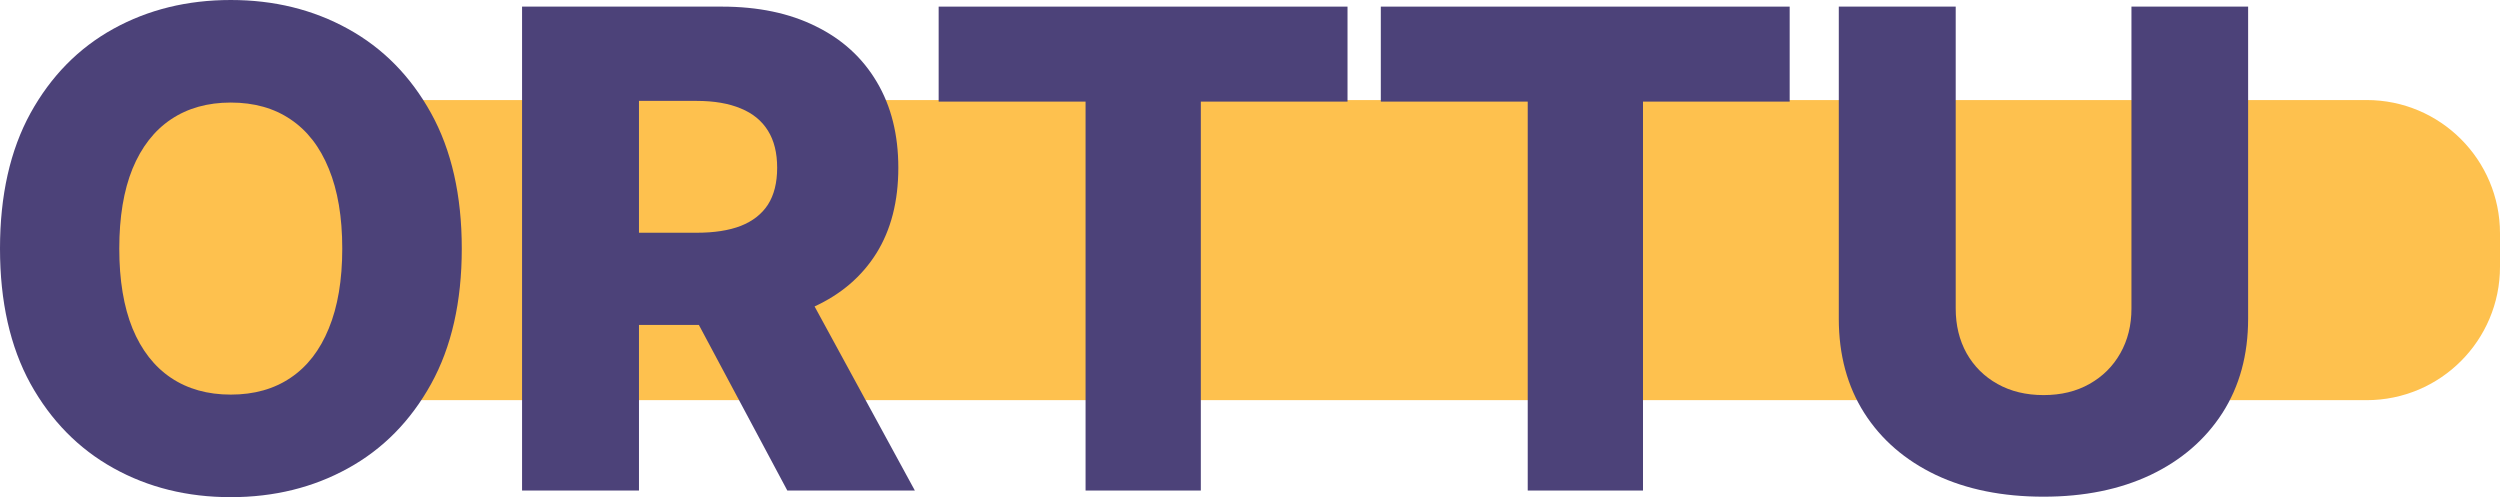<svg width="176" height="35" viewBox="0 0 176 35" fill="none" xmlns="http://www.w3.org/2000/svg">
<path d="M7.04 16.433C7.04 11.247 11.243 7.043 16.427 7.043H166.613C171.797 7.043 176 11.247 176 16.433V18.78C176 23.967 171.797 28.171 166.613 28.171H16.427C11.243 28.171 7.04 23.967 7.04 18.78V16.433Z" fill="#FEC14E"/>
<path d="M150.054 0.466H158.268V22.441C158.268 24.98 157.664 27.193 156.456 29.078C155.248 30.952 153.563 32.405 151.401 33.436C149.239 34.457 146.728 34.967 143.868 34.967C140.975 34.967 138.447 34.457 136.285 33.436C134.124 32.405 132.444 30.952 131.247 29.078C130.05 27.193 129.451 24.98 129.451 22.441V0.466H137.682V21.725C137.682 22.901 137.937 23.949 138.447 24.869C138.968 25.79 139.694 26.511 140.625 27.032C141.557 27.553 142.638 27.814 143.868 27.814C145.099 27.814 146.174 27.553 147.094 27.032C148.025 26.511 148.751 25.79 149.272 24.869C149.793 23.949 150.054 22.901 150.054 21.725V0.466Z" fill="#4C4279"/>
<path d="M97.209 7.153V0.466H125.993V7.153H115.667V34.534H107.552V7.153H97.209Z" fill="#4C4279"/>
<path d="M66.081 7.153V0.466H94.865V7.153H84.538V34.534H76.424V7.153H66.081Z" fill="#4C4279"/>
<path d="M36.753 34.534V0.466H50.821C53.37 0.466 55.571 0.926 57.422 1.846C59.285 2.756 60.72 4.064 61.729 5.772C62.738 7.469 63.242 9.482 63.242 11.811C63.242 14.173 62.727 16.18 61.696 17.833C60.665 19.474 59.201 20.727 57.306 21.592C55.41 22.446 53.165 22.873 50.571 22.873H41.675V16.385H49.041C50.283 16.385 51.319 16.225 52.151 15.903C52.993 15.57 53.631 15.071 54.063 14.406C54.495 13.729 54.712 12.864 54.712 11.811C54.712 10.757 54.495 9.887 54.063 9.199C53.631 8.5 52.993 7.979 52.151 7.635C51.308 7.281 50.272 7.103 49.041 7.103H44.984V34.534H36.753ZM55.925 18.964L64.406 34.534H55.427L47.112 18.964H55.925Z" fill="#4C4279"/>
<path d="M32.509 17.5C32.509 21.248 31.788 24.426 30.347 27.032C28.906 29.638 26.955 31.618 24.494 32.971C22.044 34.324 19.295 35 16.246 35C13.187 35 10.432 34.318 7.982 32.954C5.532 31.59 3.586 29.61 2.145 27.015C0.715 24.409 0 21.237 0 17.5C0 13.752 0.715 10.574 2.145 7.968C3.586 5.362 5.532 3.382 7.982 2.029C10.432 0.676 13.187 0 16.246 0C19.295 0 22.044 0.676 24.494 2.029C26.955 3.382 28.906 5.362 30.347 7.968C31.788 10.574 32.509 13.752 32.509 17.5ZM24.095 17.5C24.095 15.282 23.779 13.408 23.147 11.877C22.526 10.347 21.628 9.188 20.453 8.401C19.289 7.613 17.887 7.22 16.246 7.22C14.617 7.22 13.214 7.613 12.039 8.401C10.864 9.188 9.961 10.347 9.329 11.877C8.708 13.408 8.397 15.282 8.397 17.5C8.397 19.718 8.708 21.592 9.329 23.123C9.961 24.653 10.864 25.812 12.039 26.599C13.214 27.387 14.617 27.78 16.246 27.78C17.887 27.78 19.289 27.387 20.453 26.599C21.628 25.812 22.526 24.653 23.147 23.123C23.779 21.592 24.095 19.718 24.095 17.5Z" fill="#4C4279"/>
</svg>

